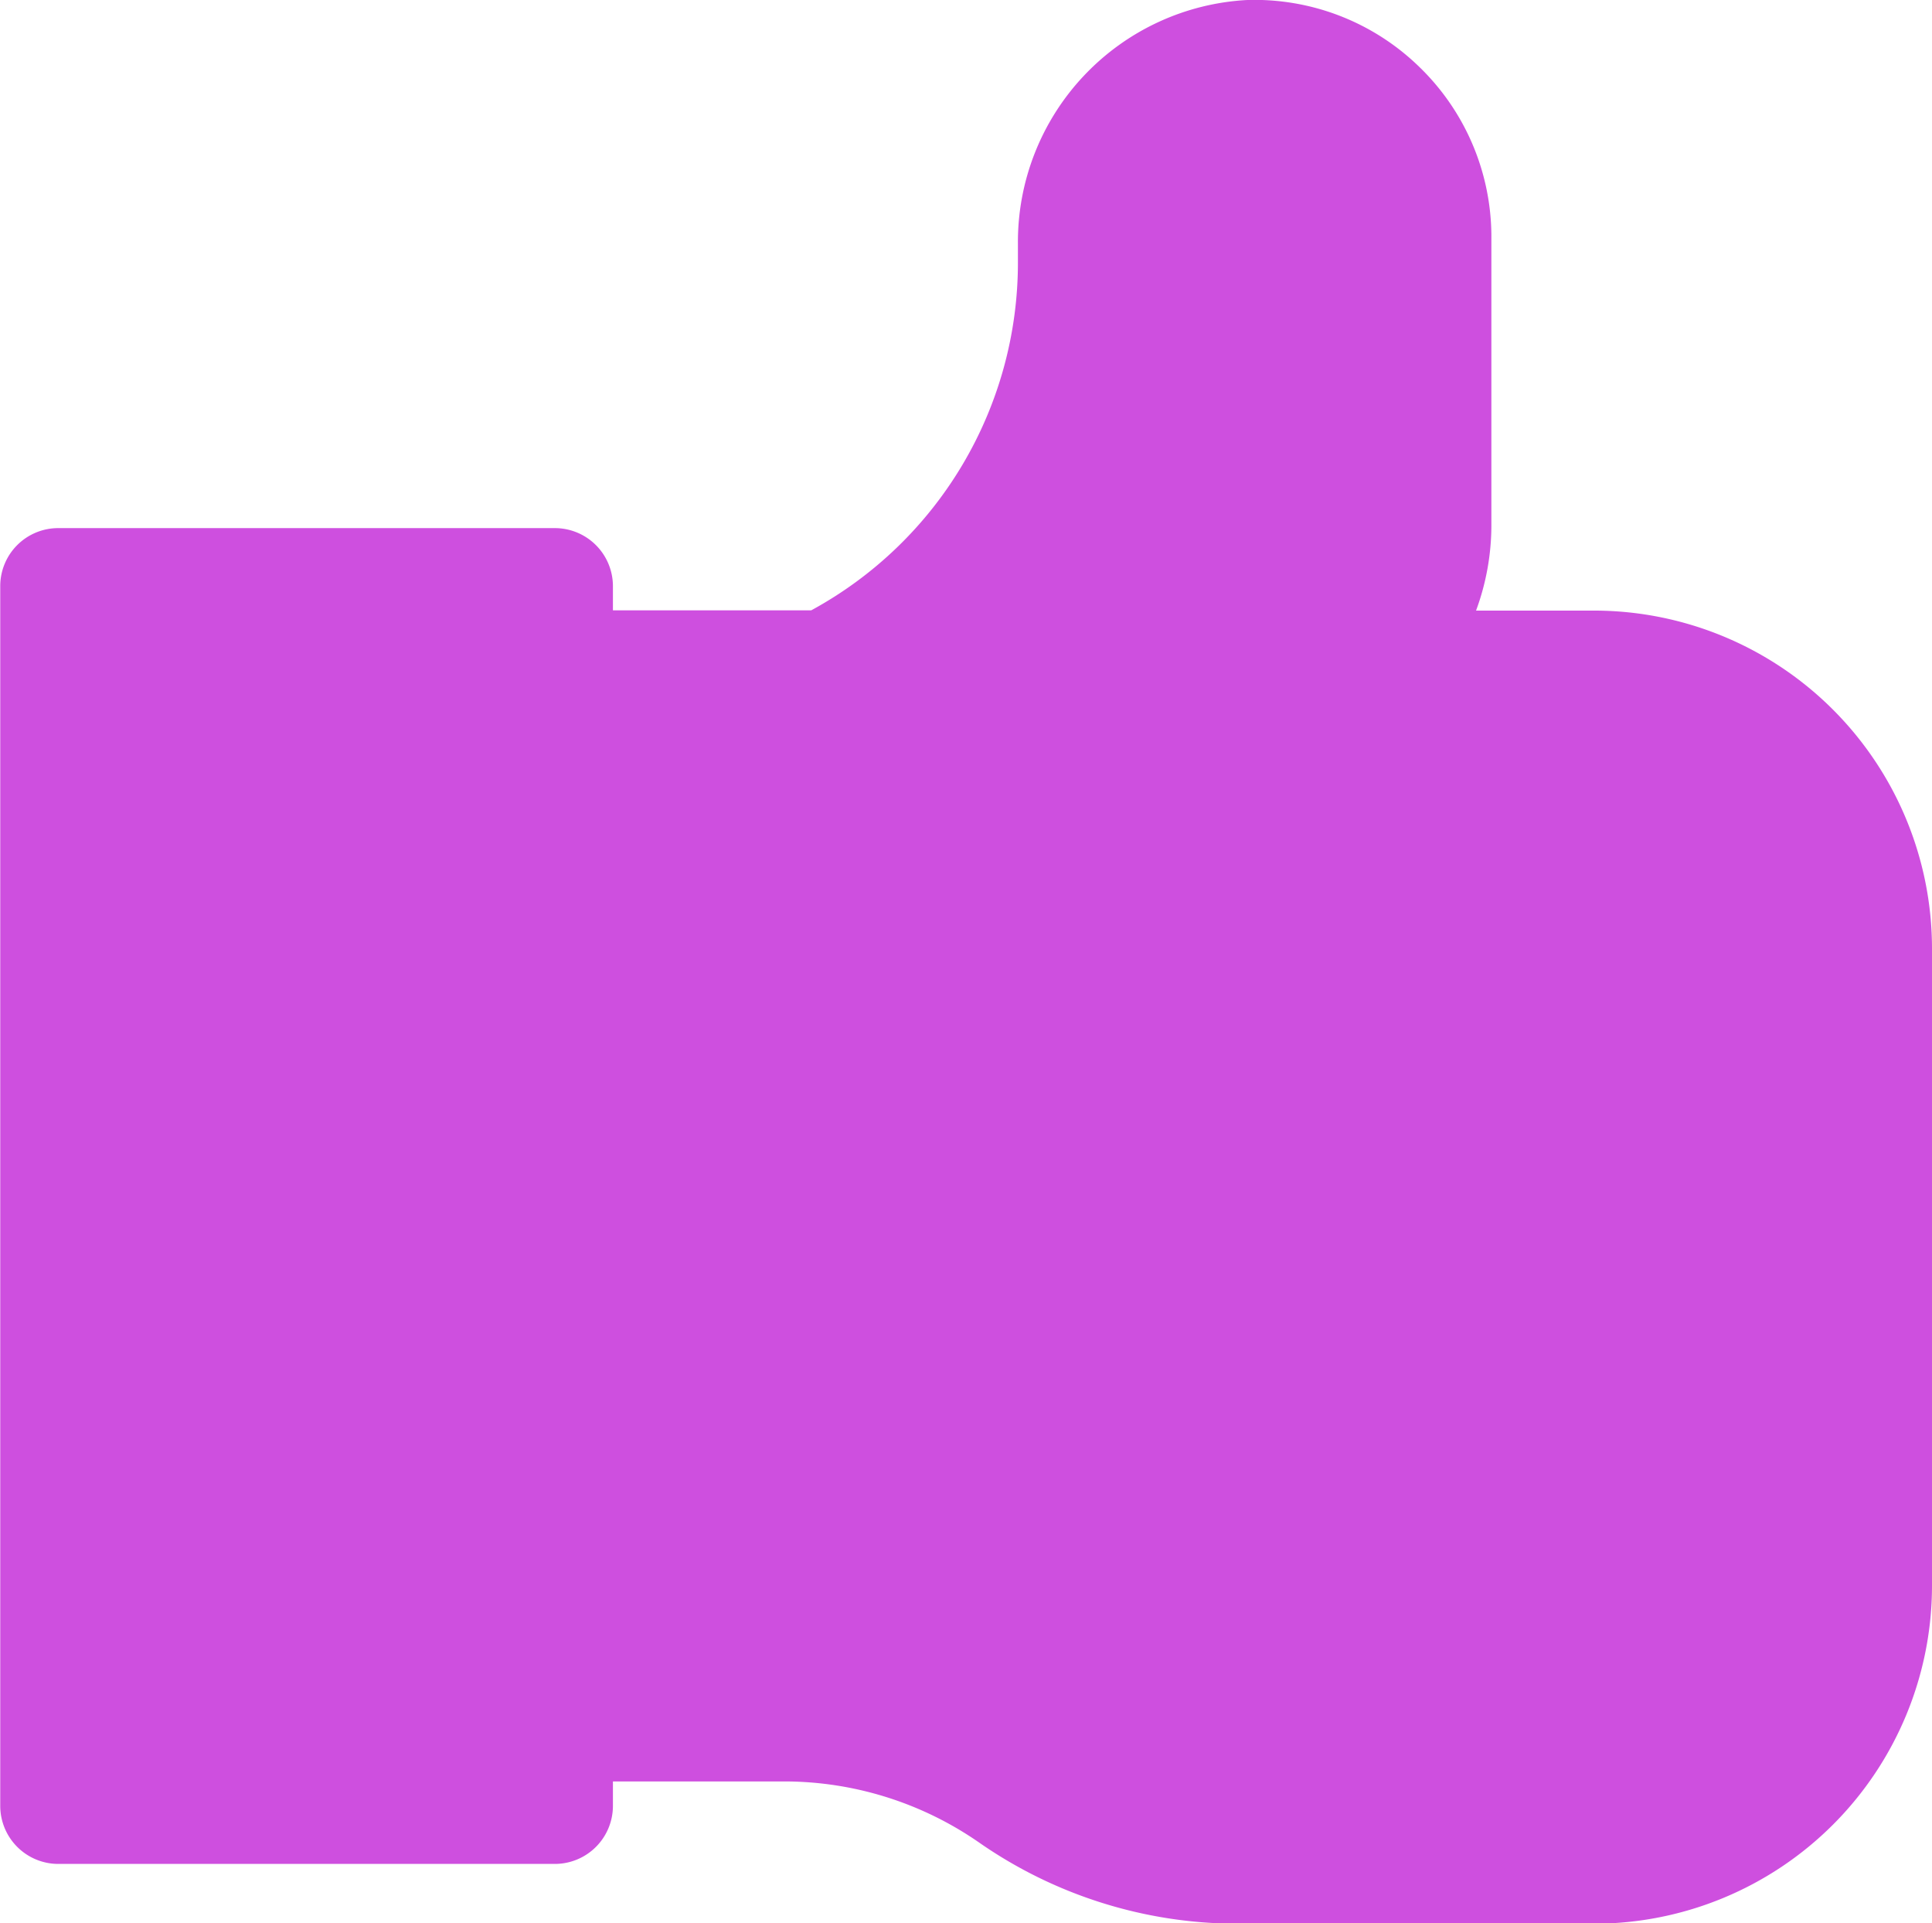 <svg xmlns="http://www.w3.org/2000/svg" width="16" height="15.924" viewBox="0 0 16 15.924"><defs><style>.a{fill:#CE4FDF;}</style></defs><path class="a" d="M-9024.9-4.749a2.832,2.832,0,0,0-1.614-.5h-1.41v.2a.481.481,0,0,1-.482.483h-4.112a.481.481,0,0,1-.48-.483V-15.146a.48.48,0,0,1,.48-.481h4.112a.481.481,0,0,1,.482.481v.2h1.642a3.276,3.276,0,0,0,1.712-2.884v-.152a2.006,2.006,0,0,1,1.9-2.018,1.955,1.955,0,0,1,1.421.551,1.957,1.957,0,0,1,.6,1.406v2.389a2.043,2.043,0,0,1-.127.71h.988A2.8,2.8,0,0,1-9017-12.151v5.28a2.8,2.8,0,0,1-2.795,2.8h-2.956A3.75,3.75,0,0,1-9024.9-4.749Z" transform="translate(9033 20)"/></svg>